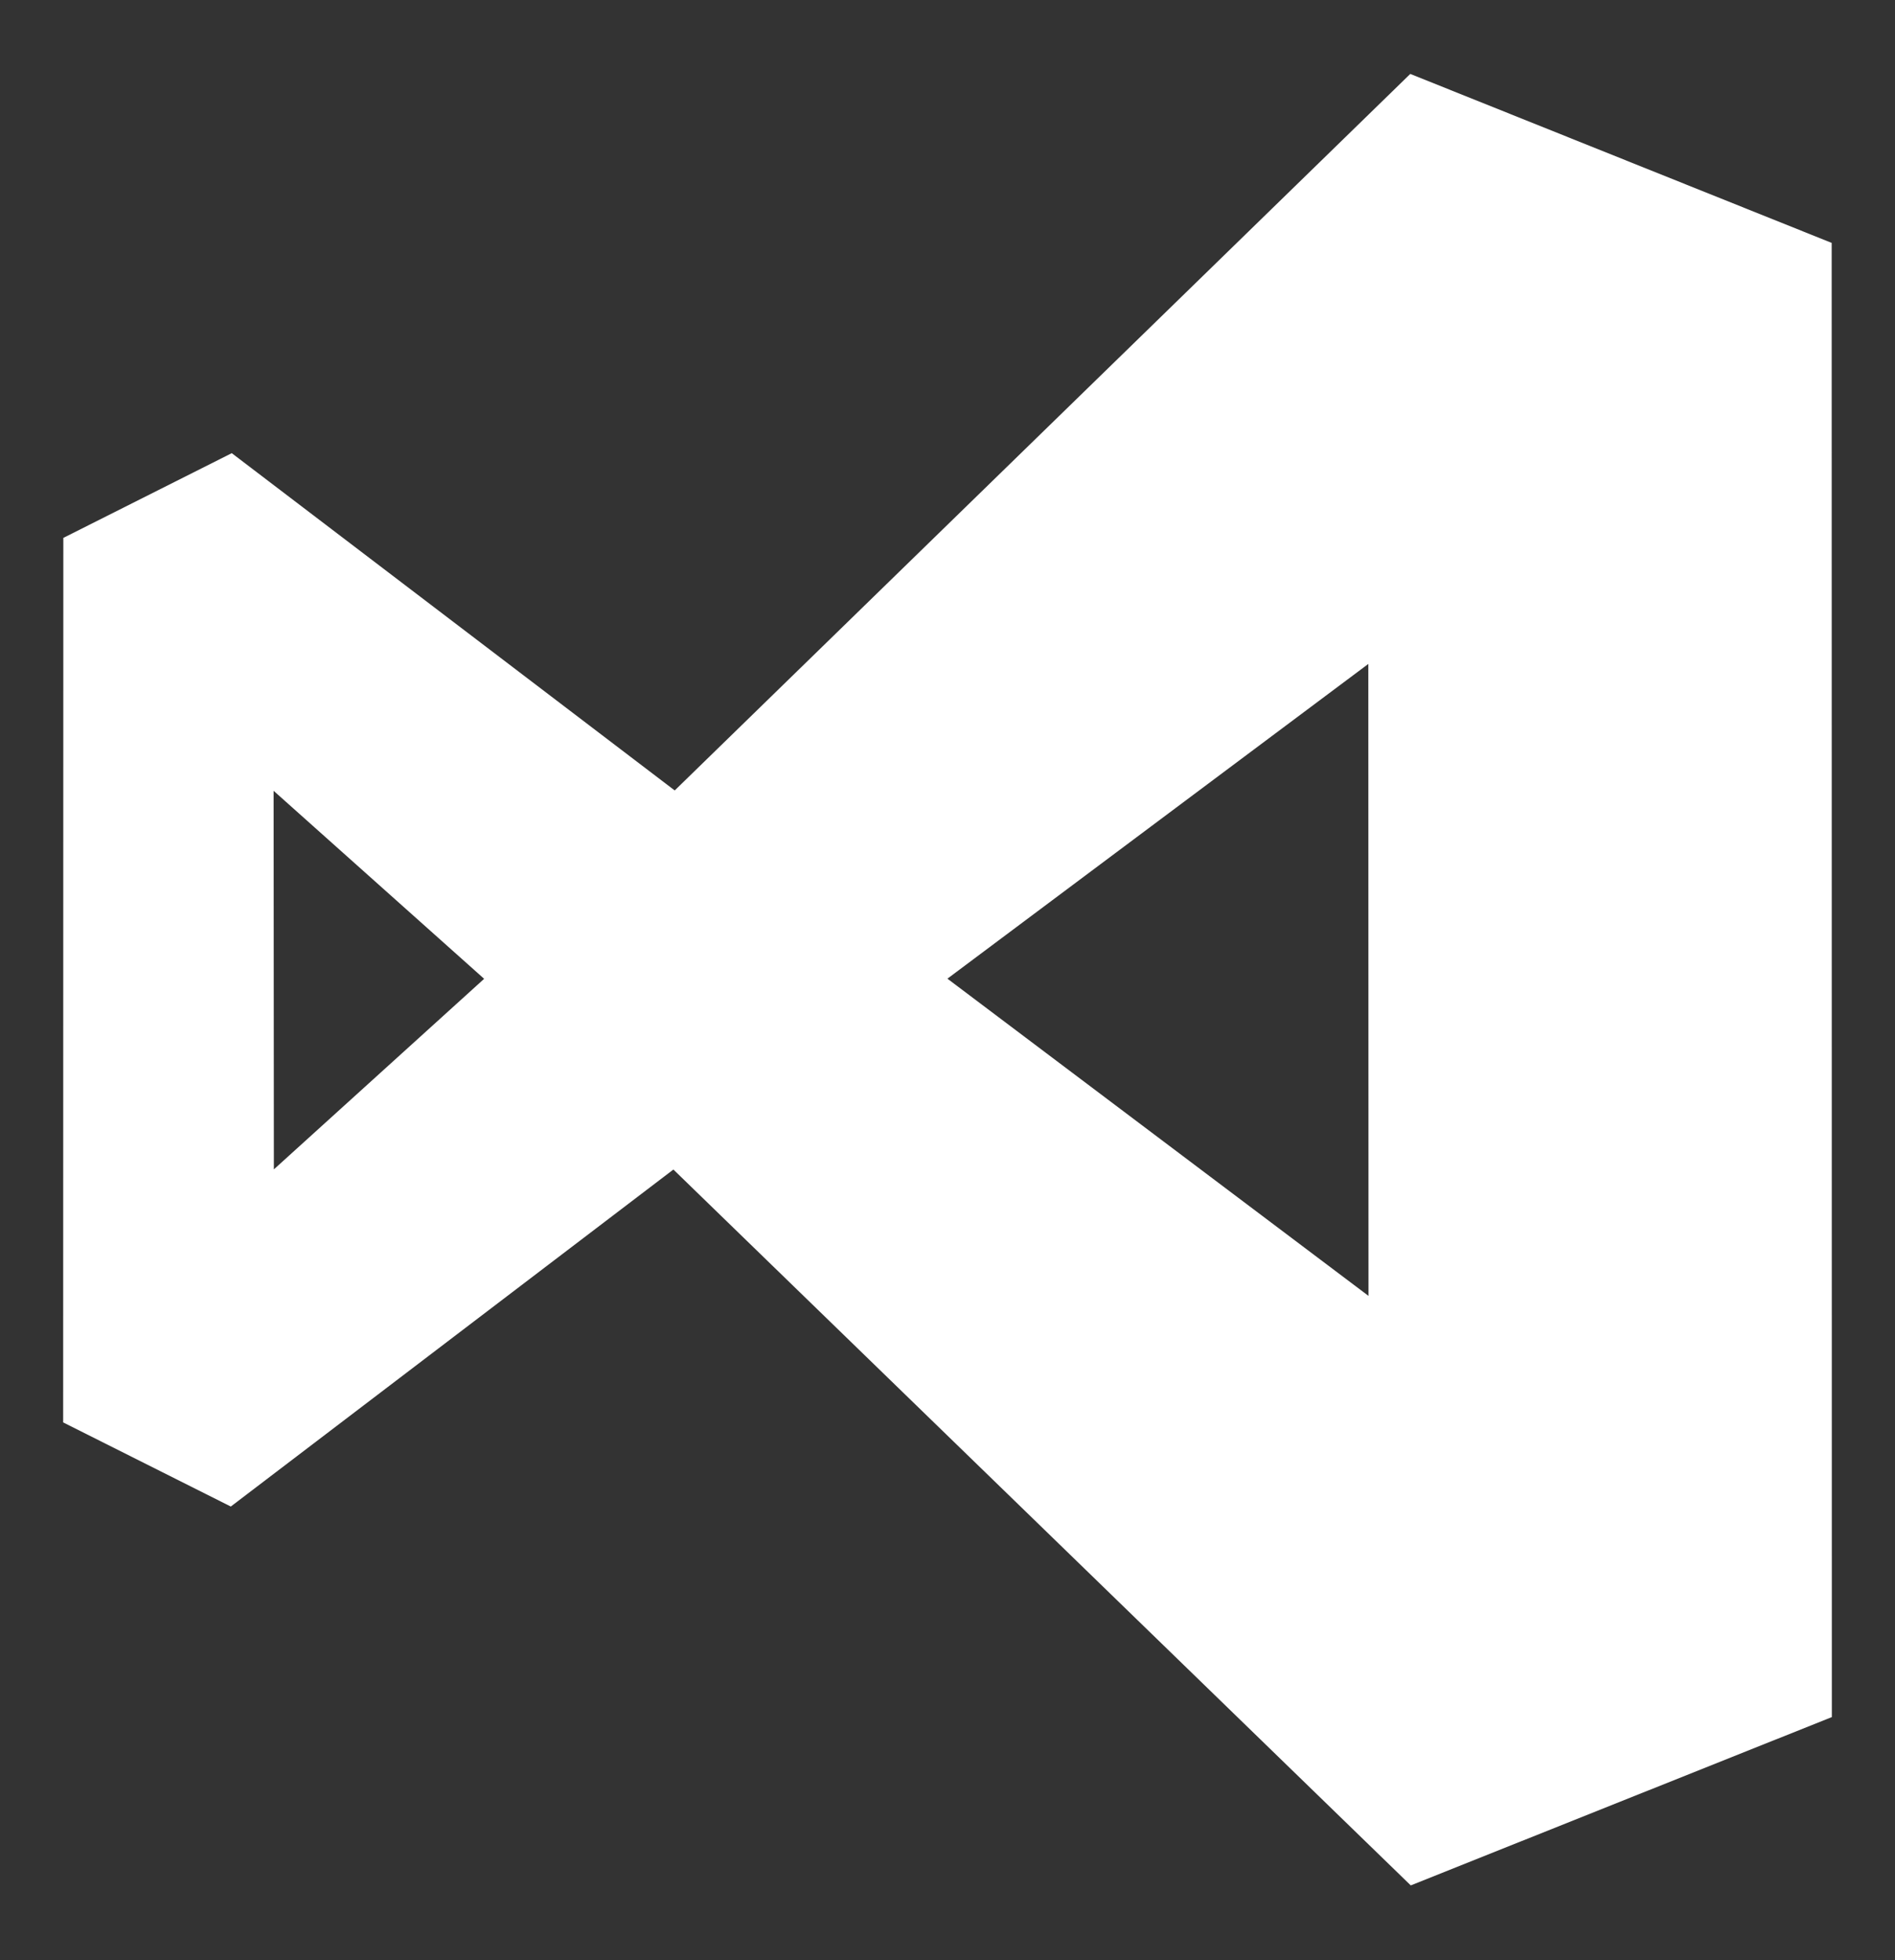 <?xml version="1.0" encoding="UTF-8" standalone="no"?>
<!DOCTYPE svg PUBLIC "-//W3C//DTD SVG 1.1//EN" "http://www.w3.org/Graphics/SVG/1.1/DTD/svg11.dtd">
<svg width="100%" height="100%" viewBox="0 0 500 517" version="1.1" xmlns="http://www.w3.org/2000/svg" xmlns:xlink="http://www.w3.org/1999/xlink" xml:space="preserve" style="fill-rule:evenodd;clip-rule:evenodd;stroke-linejoin:round;stroke-miterlimit:1.414;">
    <rect x="0" y="0" width="500" height="517" fill="#333333" stroke="none"/>
    <g id="Ebene-1">
        <path d="M483.292,64.07L372.104,19.499L178.024,208.502L61.15,119.534L16.71,141.884L16.665,375.197L60.898,397.387L177.676,308.493L372.233,497.322L483.335,452.925L483.292,64.07ZM361.037,175.128L249.979,258.15L361.081,341.823L361.037,175.128ZM72.192,208.596L72.259,308.454L127.742,258.187L72.192,208.596Z" style="fill:white;"/>
    </g>
</svg>
